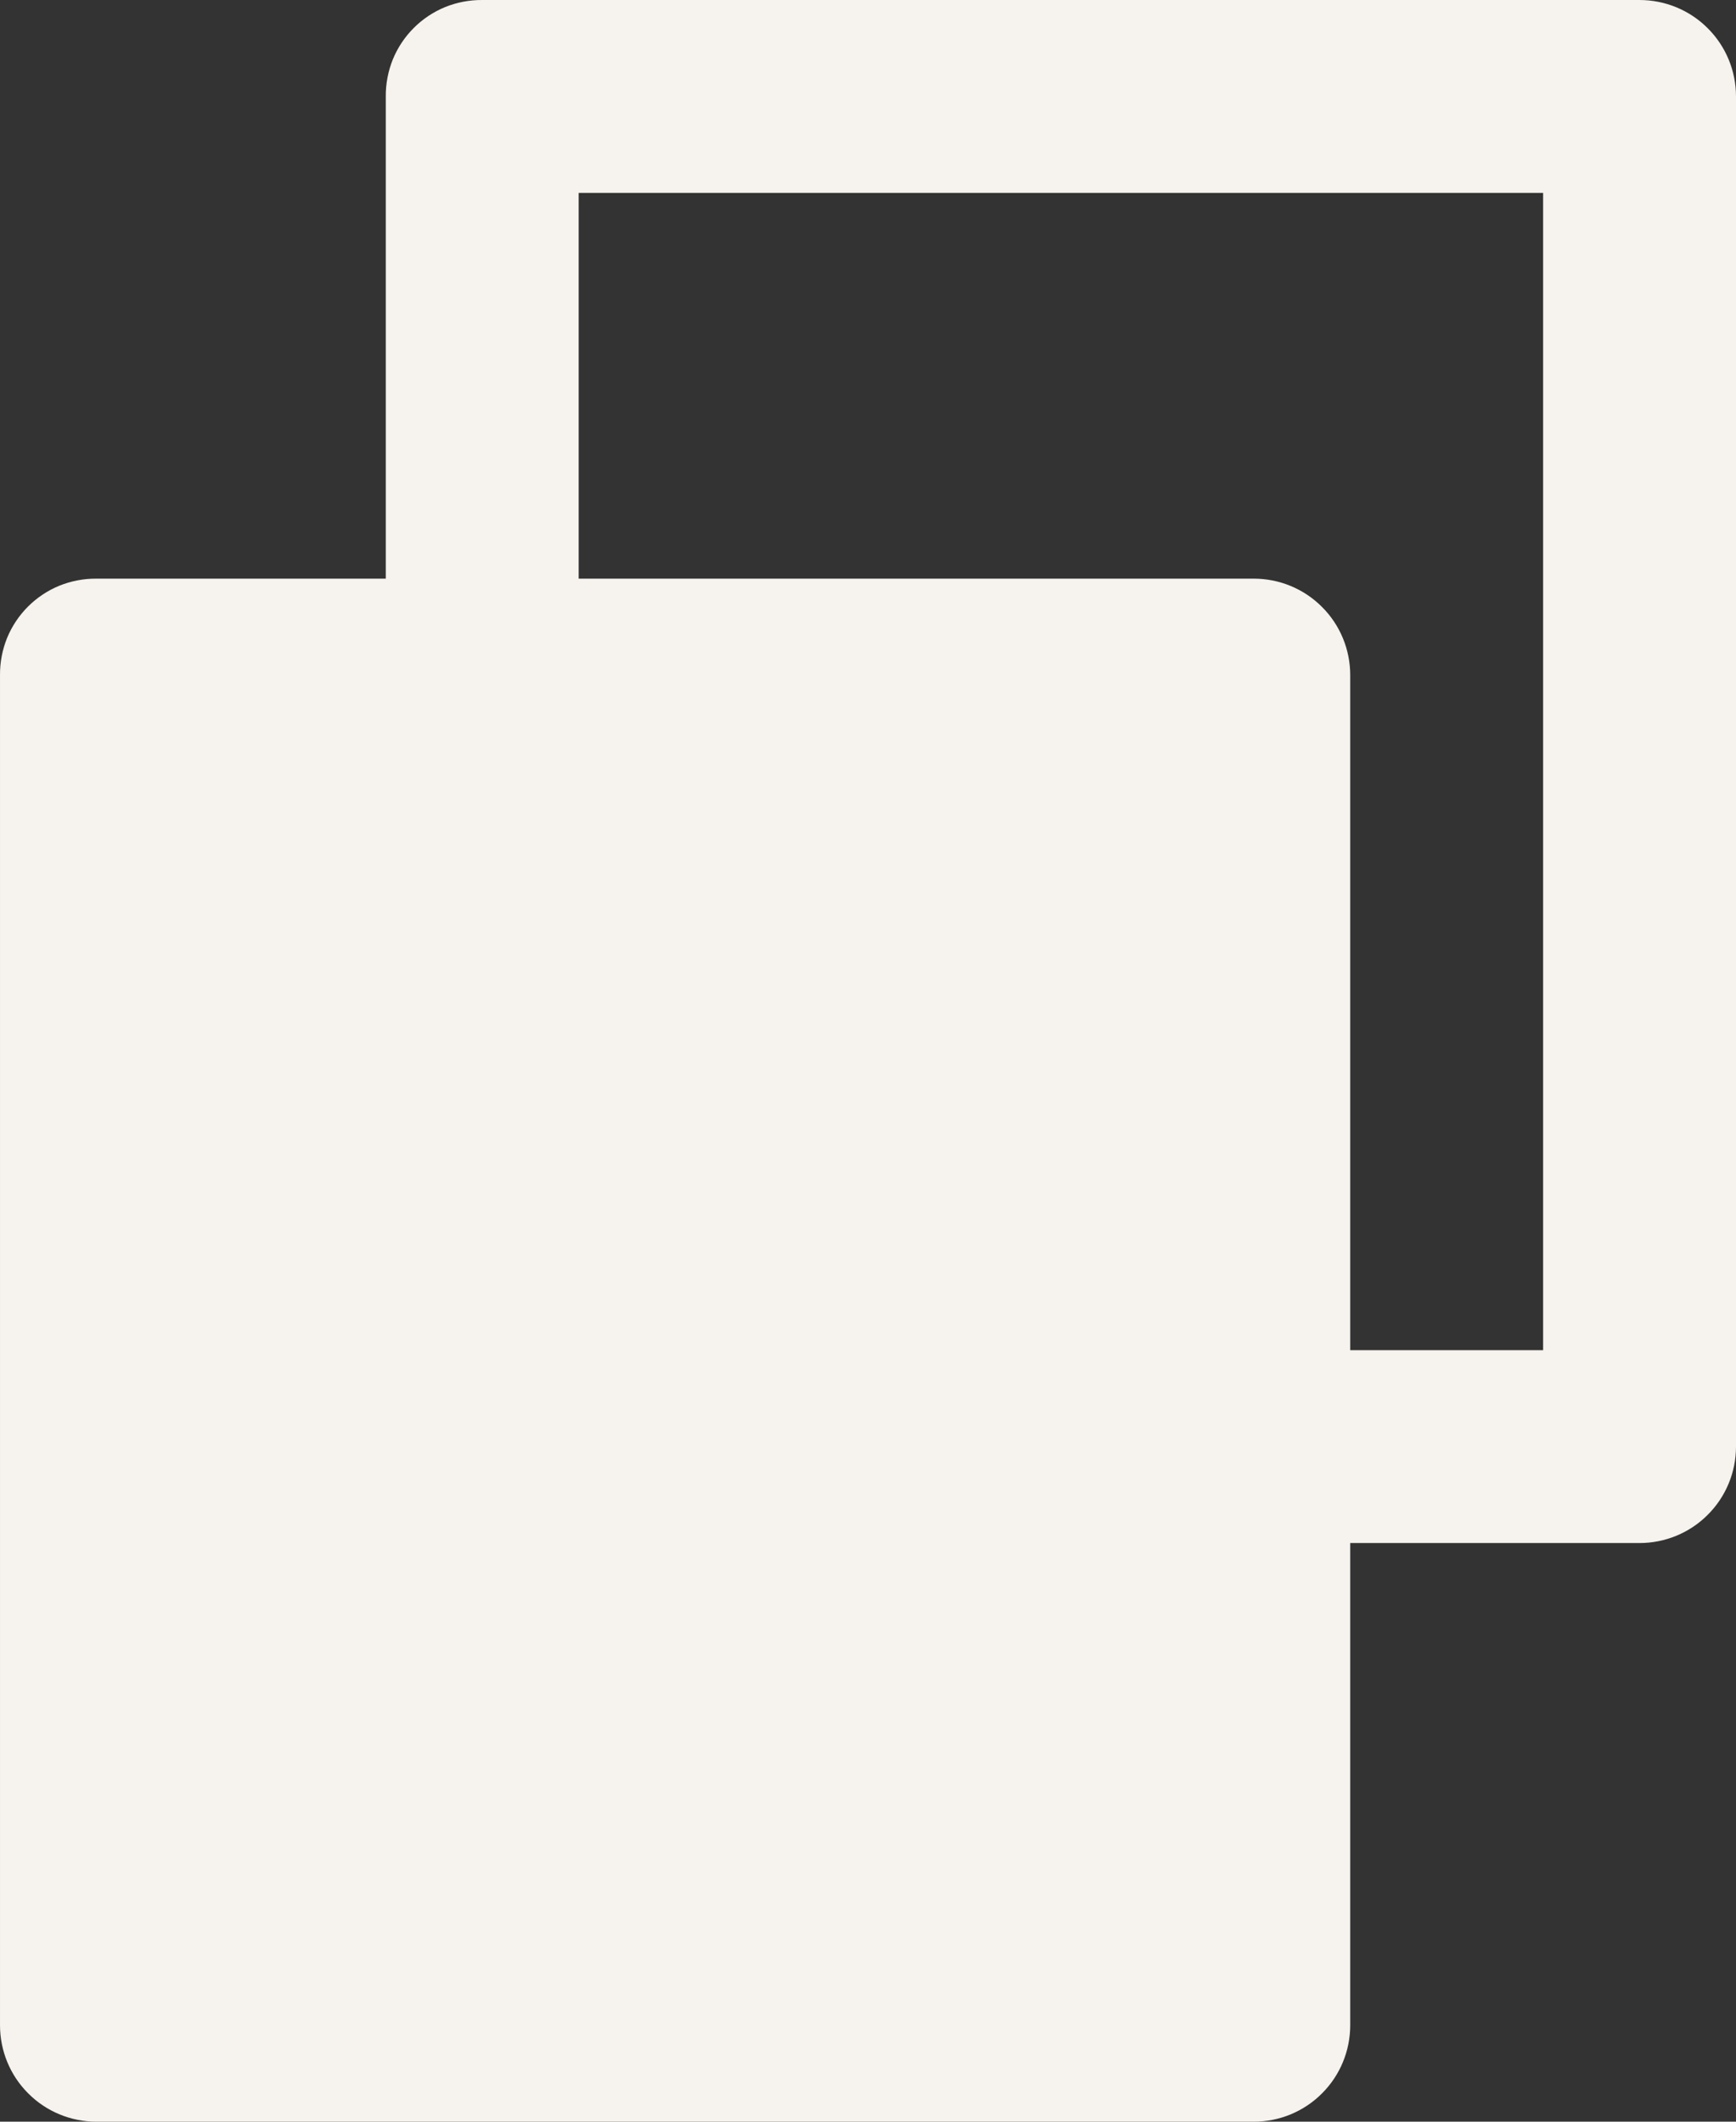 <svg width="18" height="22" viewBox="0 0 18 22" fill="none" xmlns="http://www.w3.org/2000/svg">
<rect x="0" y="0" width="18" height="22" fill="#333333" stroke="none"/>
<path fill-rule="evenodd" clip-rule="evenodd" d="M1 6C0.868 5.999 0.738 6.024 0.616 6.073C0.494 6.123 0.383 6.197 0.29 6.29C0.197 6.383 0.123 6.494 0.073 6.616C0.024 6.738 -0.001 6.868 5.10271e-05 7V21C5.10271e-05 21.265 0.105 21.52 0.293 21.707C0.48 21.895 0.735 22 1 22H13C13.265 22 13.52 21.895 13.707 21.707C13.895 21.52 14 21.265 14 21V7C14 6.735 13.895 6.48 13.707 6.293C13.52 6.105 13.265 6 13 6H1Z" fill="#F6F2ED"/>
<path fill-rule="evenodd" clip-rule="evenodd" d="M4 1C3.999 0.868 4.024 0.738 4.073 0.616C4.123 0.494 4.197 0.383 4.29 0.29C4.383 0.197 4.494 0.123 4.616 0.073C4.738 0.024 4.868 -0.001 5 5.10273e-05H17C17.265 5.10273e-05 17.52 0.105 17.707 0.293C17.895 0.48 18 0.735 18 1V15C18 15.265 17.895 15.52 17.707 15.707C17.52 15.895 17.265 16 17 16H13V14H16V2H6V7H4V1Z" fill="#F6F2ED"/>
</svg>
